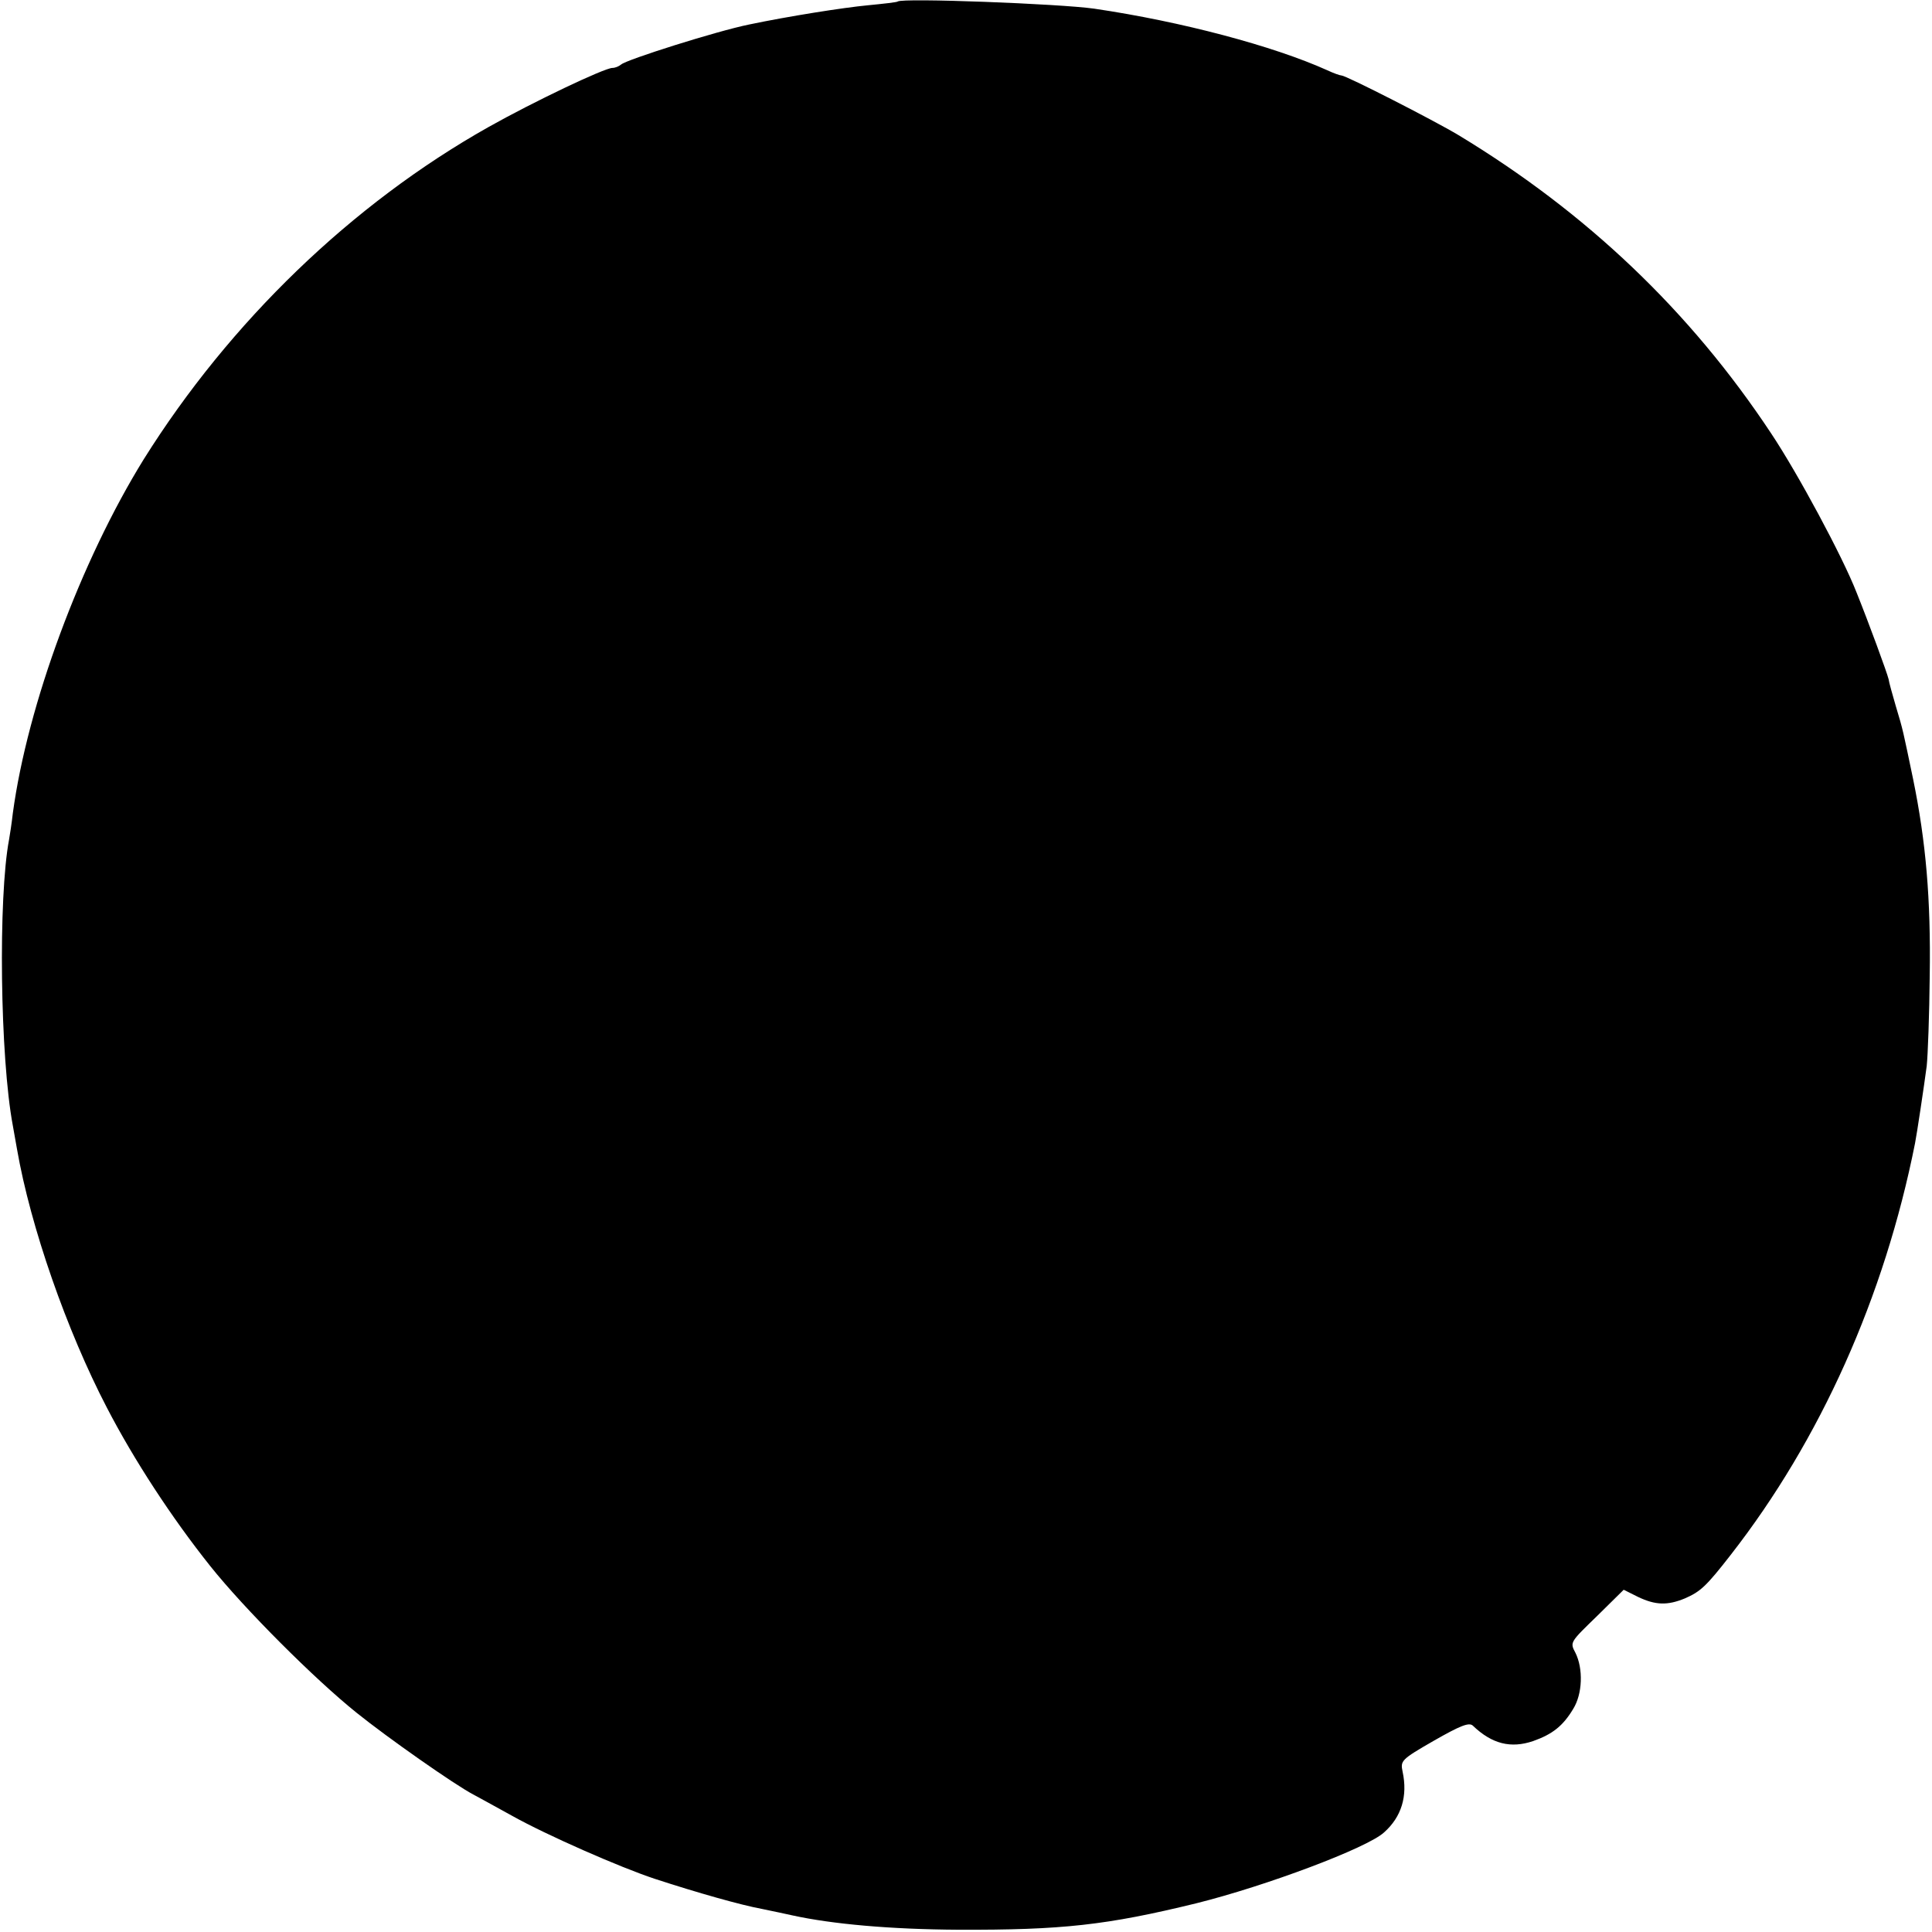 <?xml version="1.0" standalone="no"?>
<!DOCTYPE svg PUBLIC "-//W3C//DTD SVG 20010904//EN"
 "http://www.w3.org/TR/2001/REC-SVG-20010904/DTD/svg10.dtd">
<svg version="1.0" xmlns="http://www.w3.org/2000/svg"
 width="512pt" height="512pt" viewBox="0 0 512 512"
 preserveAspectRatio="xMidYMid meet">
<g transform="translate(0,512) scale(0.1,-0.1)"
fill="#000000" stroke="none">
<path d="M2379 5116 c-2 -2 -38 -6 -79 -10 -64 -6 -210 -29 -315 -51 -84 -17
-325 -93 -339 -106 -6 -5 -16 -9 -23 -9 -21 0 -210 -90 -329 -157 -362 -204
-685 -516 -913 -880 -167 -270 -308 -650 -347 -938 -3 -27 -8 -59 -10 -70 -29
-153 -24 -577 10 -758 2 -12 7 -40 11 -62 36 -207 132 -481 238 -685 72 -139
172 -292 274 -420 90 -113 277 -300 388 -389 82 -66 260 -191 310 -217 11 -6
57 -31 102 -56 91 -51 287 -137 378 -167 113 -37 230 -70 285 -80 30 -6 66
-14 80 -17 105 -23 259 -37 440 -38 274 -1 393 12 630 70 185 46 454 147 498
188 46 41 63 96 49 161 -6 29 -4 32 83 82 70 40 93 49 103 40 51 -49 101 -61
160 -41 51 18 79 40 106 85 25 40 27 107 6 149 -15 28 -14 28 57 97 l71 70 38
-19 c46 -22 78 -23 124 -4 41 18 56 31 122 116 237 304 407 683 488 1090 5 25
24 152 31 205 3 28 7 136 8 240 3 202 -10 354 -44 520 -27 129 -26 128 -46
194 -9 31 -18 63 -19 71 -4 17 -52 148 -85 230 -37 95 -156 316 -226 421 -215
325 -490 586 -829 791 -65 39 -298 158 -310 158 -4 0 -21 6 -38 14 -142 64
-386 129 -617 163 -91 13 -510 29 -521 19z"/>
</g>
</svg>
